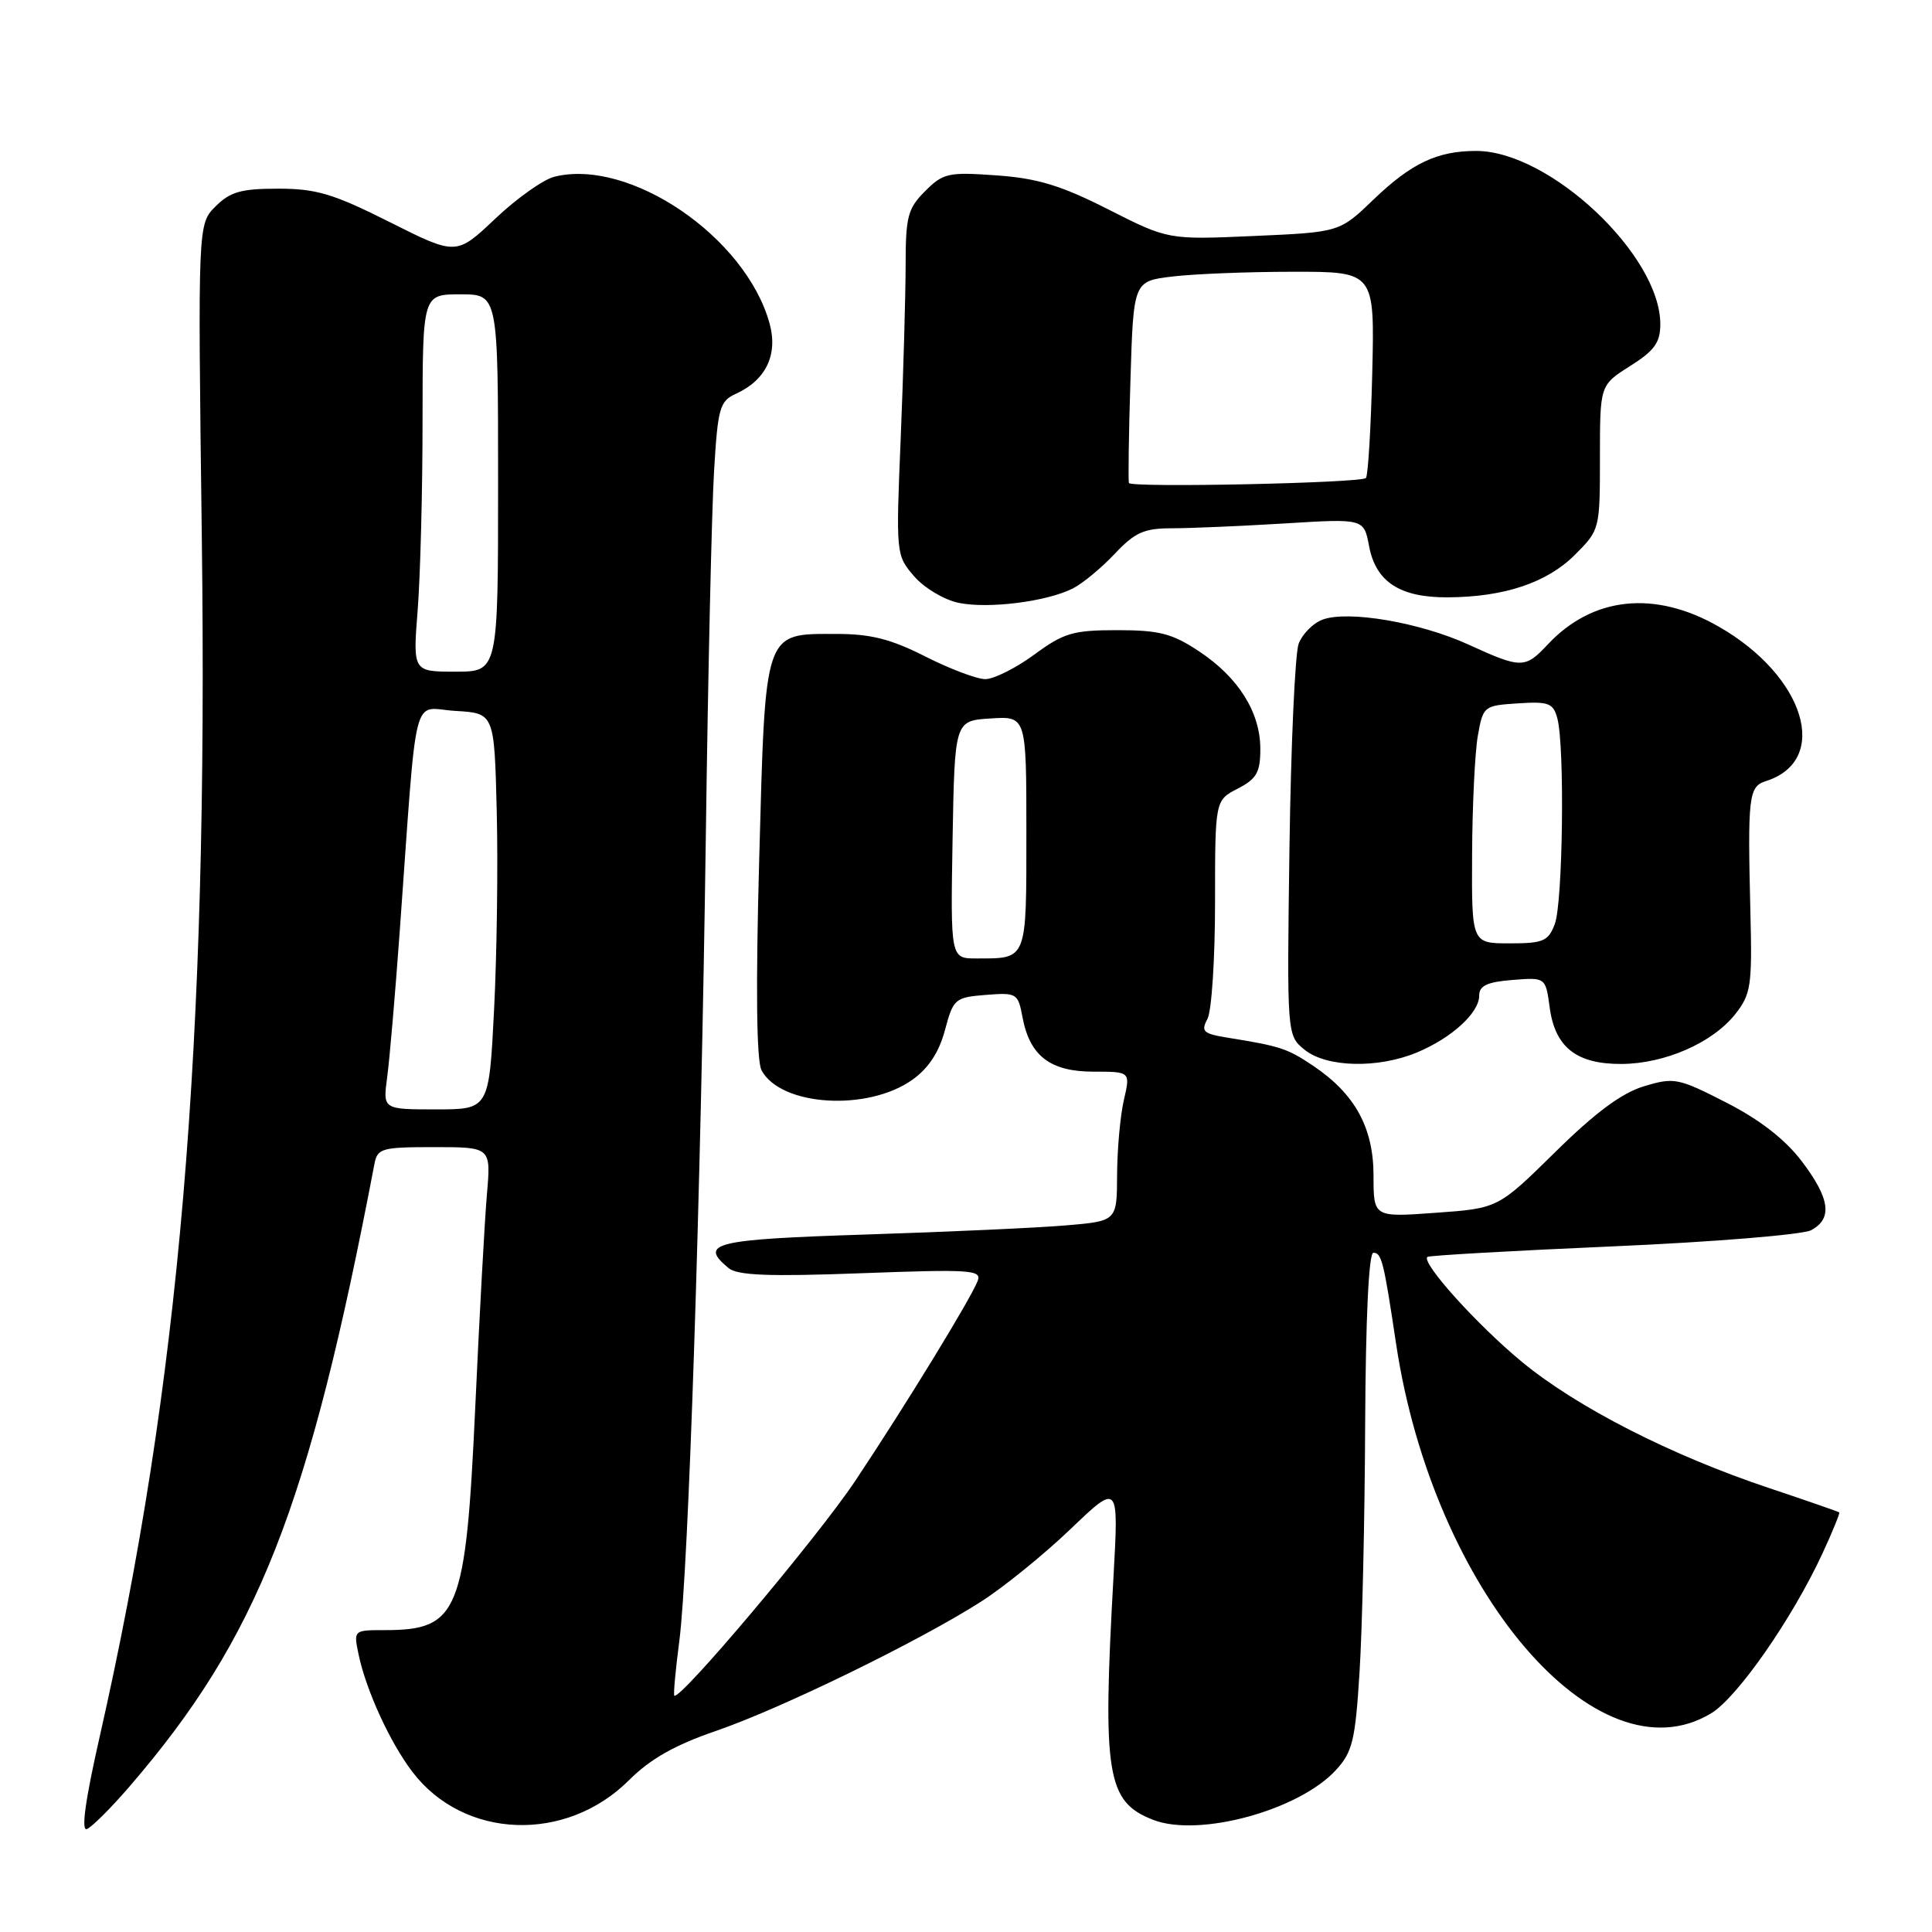 <?xml version="1.0" encoding="UTF-8" standalone="no"?>
<!DOCTYPE svg PUBLIC "-//W3C//DTD SVG 1.1//EN" "http://www.w3.org/Graphics/SVG/1.1/DTD/svg11.dtd" >
<svg xmlns="http://www.w3.org/2000/svg" xmlns:xlink="http://www.w3.org/1999/xlink" version="1.1" viewBox="0 0 256 256">
 <g >
 <path fill="currentColor"
d=" M 17.18 236.70 C 34.18 216.97 40.90 199.88 49.61 154.25 C 50.01 152.15 50.55 152.00 57.55 152.00 C 65.06 152.00 65.06 152.00 64.52 158.25 C 64.22 161.69 63.53 174.32 62.98 186.33 C 61.72 213.68 60.78 216.00 50.99 216.00 C 46.84 216.00 46.84 216.00 47.52 219.25 C 48.52 224.00 51.68 230.90 54.66 234.80 C 61.47 243.73 75.00 244.23 83.36 235.87 C 86.17 233.07 89.42 231.22 94.89 229.35 C 103.50 226.39 121.77 217.48 129.97 212.24 C 132.98 210.32 138.32 205.99 141.84 202.62 C 148.24 196.50 148.24 196.50 147.54 209.00 C 146.07 235.20 146.65 238.75 152.80 241.14 C 158.86 243.49 172.09 239.89 177.00 234.56 C 179.21 232.16 179.58 230.64 180.14 221.67 C 180.50 216.08 180.84 201.26 180.89 188.75 C 180.96 174.62 181.37 166.00 181.98 166.00 C 183.07 166.00 183.35 167.12 184.98 178.00 C 189.88 210.75 211.62 236.24 226.77 227.00 C 230.24 224.88 237.50 214.45 241.50 205.81 C 242.83 202.93 243.82 200.50 243.71 200.40 C 243.59 200.30 239.42 198.85 234.43 197.18 C 221.47 192.86 208.97 186.48 201.68 180.47 C 195.75 175.58 188.31 167.33 189.13 166.55 C 189.33 166.36 200.40 165.73 213.73 165.15 C 227.06 164.57 238.87 163.60 239.98 163.01 C 242.86 161.47 242.49 158.80 238.71 153.83 C 236.51 150.95 233.17 148.36 228.73 146.09 C 222.37 142.84 221.83 142.73 217.86 143.93 C 214.91 144.81 211.43 147.38 206.09 152.64 C 198.50 160.11 198.50 160.11 190.25 160.70 C 182.00 161.30 182.00 161.30 182.00 155.80 C 182.00 149.44 179.55 144.96 174.04 141.25 C 170.60 138.93 169.68 138.63 162.74 137.51 C 159.43 136.98 159.10 136.68 159.99 135.02 C 160.55 133.98 161.00 127.04 161.00 119.59 C 161.00 106.05 161.00 106.05 164.00 104.50 C 166.52 103.20 167.00 102.35 167.00 99.22 C 166.99 94.36 164.09 89.75 158.86 86.29 C 155.32 83.94 153.60 83.50 148.05 83.50 C 142.17 83.50 140.96 83.86 137.03 86.75 C 134.59 88.54 131.68 89.99 130.55 89.99 C 129.42 89.98 125.85 88.63 122.61 86.99 C 118.06 84.68 115.38 84.00 110.86 84.00 C 101.17 84.00 101.43 83.23 100.60 113.80 C 100.13 130.98 100.24 140.57 100.91 141.82 C 103.45 146.58 114.96 147.30 120.90 143.07 C 123.03 141.55 124.43 139.43 125.21 136.50 C 126.32 132.34 126.54 132.16 130.62 131.83 C 134.73 131.51 134.89 131.60 135.49 134.80 C 136.45 139.92 139.17 142.00 144.89 142.00 C 149.79 142.00 149.79 142.00 148.92 145.75 C 148.44 147.81 148.04 152.27 148.02 155.65 C 148.00 161.80 148.00 161.80 141.25 162.37 C 137.54 162.69 125.61 163.23 114.75 163.58 C 94.57 164.23 92.55 164.72 96.54 168.03 C 97.71 169.00 101.86 169.17 114.12 168.71 C 128.60 168.17 130.11 168.27 129.55 169.72 C 128.64 172.09 119.98 186.24 113.32 196.23 C 108.32 203.72 90.06 225.40 89.35 224.68 C 89.21 224.55 89.51 221.30 90.01 217.47 C 91.23 208.15 92.87 158.45 93.53 110.50 C 93.82 89.05 94.31 67.39 94.62 62.37 C 95.12 54.01 95.37 53.15 97.53 52.17 C 101.50 50.36 103.11 46.98 101.97 42.85 C 98.81 31.40 83.42 20.92 73.45 23.42 C 71.98 23.79 68.46 26.29 65.62 28.98 C 60.46 33.86 60.46 33.86 51.64 29.43 C 44.16 25.67 41.91 25.00 36.86 25.00 C 31.95 25.00 30.50 25.41 28.56 27.35 C 26.21 29.70 26.21 29.70 26.74 71.10 C 27.61 138.92 23.83 183.29 13.20 230.16 C 11.30 238.52 10.73 242.66 11.51 242.36 C 12.17 242.10 14.72 239.56 17.18 236.70 Z  M 187.77 139.45 C 192.36 137.53 196.00 134.21 196.00 131.93 C 196.00 130.61 197.04 130.12 200.40 129.85 C 204.80 129.50 204.80 129.50 205.34 133.49 C 206.05 138.77 208.89 141.01 214.86 140.98 C 220.60 140.95 226.92 138.18 229.93 134.38 C 232.01 131.74 232.18 130.62 231.94 121.00 C 231.56 105.47 231.70 104.23 233.99 103.50 C 242.59 100.77 239.19 89.59 227.76 83.04 C 219.28 78.17 211.03 79.04 205.08 85.40 C 202.08 88.61 201.58 88.61 194.58 85.41 C 188.15 82.47 178.60 80.84 175.23 82.11 C 173.98 82.58 172.57 84.01 172.08 85.29 C 171.60 86.56 171.05 98.76 170.86 112.40 C 170.52 137.19 170.52 137.19 172.87 139.10 C 175.78 141.45 182.59 141.61 187.77 139.45 Z  M 142.18 77.96 C 143.46 77.31 145.94 75.26 147.70 73.39 C 150.39 70.54 151.59 70.00 155.29 70.00 C 157.71 70.00 164.42 69.71 170.21 69.36 C 180.72 68.71 180.72 68.71 181.41 72.36 C 182.30 77.12 185.52 79.20 191.90 79.15 C 199.36 79.10 205.00 77.20 208.69 73.51 C 211.98 70.22 212.00 70.13 212.00 60.61 C 212.00 51.03 212.00 51.03 216.00 48.50 C 219.23 46.46 220.00 45.39 220.00 42.95 C 220.00 33.80 205.33 20.00 195.60 20.00 C 190.44 20.00 187.01 21.63 182.00 26.44 C 177.50 30.77 177.50 30.77 166.14 31.27 C 154.79 31.77 154.79 31.77 146.86 27.75 C 140.59 24.57 137.50 23.63 132.05 23.24 C 125.65 22.78 124.98 22.93 122.58 25.33 C 120.28 27.63 120.00 28.70 120.00 35.20 C 119.99 39.22 119.70 49.49 119.35 58.02 C 118.71 73.42 118.72 73.57 121.12 76.35 C 122.45 77.90 125.10 79.48 127.02 79.88 C 130.97 80.70 138.73 79.72 142.18 77.96 Z  M 51.30 142.75 C 51.62 140.41 52.36 131.75 52.96 123.50 C 55.35 90.40 54.48 93.86 60.34 94.20 C 65.50 94.50 65.50 94.50 65.82 107.50 C 66.00 114.65 65.84 126.46 65.47 133.75 C 64.80 147.00 64.80 147.00 57.76 147.00 C 50.73 147.00 50.73 147.00 51.30 142.75 Z  M 126.22 111.25 C 126.50 95.50 126.50 95.50 131.25 95.20 C 136.00 94.89 136.00 94.89 136.00 110.34 C 136.00 127.38 136.15 127.00 129.39 127.00 C 125.95 127.00 125.95 127.00 126.22 111.25 Z  M 55.35 80.75 C 55.70 76.21 55.99 64.96 55.99 55.75 C 56.00 39.00 56.00 39.00 61.00 39.00 C 66.00 39.00 66.00 39.00 66.00 64.00 C 66.00 89.00 66.00 89.00 60.35 89.00 C 54.70 89.00 54.70 89.00 55.35 80.75 Z  M 195.06 113.25 C 195.09 106.79 195.43 99.70 195.82 97.50 C 196.51 93.57 196.61 93.49 201.13 93.20 C 205.22 92.93 205.81 93.16 206.36 95.20 C 207.35 98.89 207.09 119.63 206.02 122.43 C 205.16 124.72 204.50 125.00 200.02 125.00 C 195.00 125.00 195.00 125.00 195.06 113.25 Z  M 149.59 64.00 C 149.48 63.73 149.56 57.60 149.79 50.38 C 150.19 37.26 150.19 37.26 155.35 36.64 C 158.18 36.30 165.37 36.01 171.33 36.01 C 182.15 36.00 182.15 36.00 181.83 49.42 C 181.65 56.80 181.27 63.07 180.99 63.34 C 180.32 64.01 149.87 64.65 149.59 64.00 Z "/>
</g>
</svg>